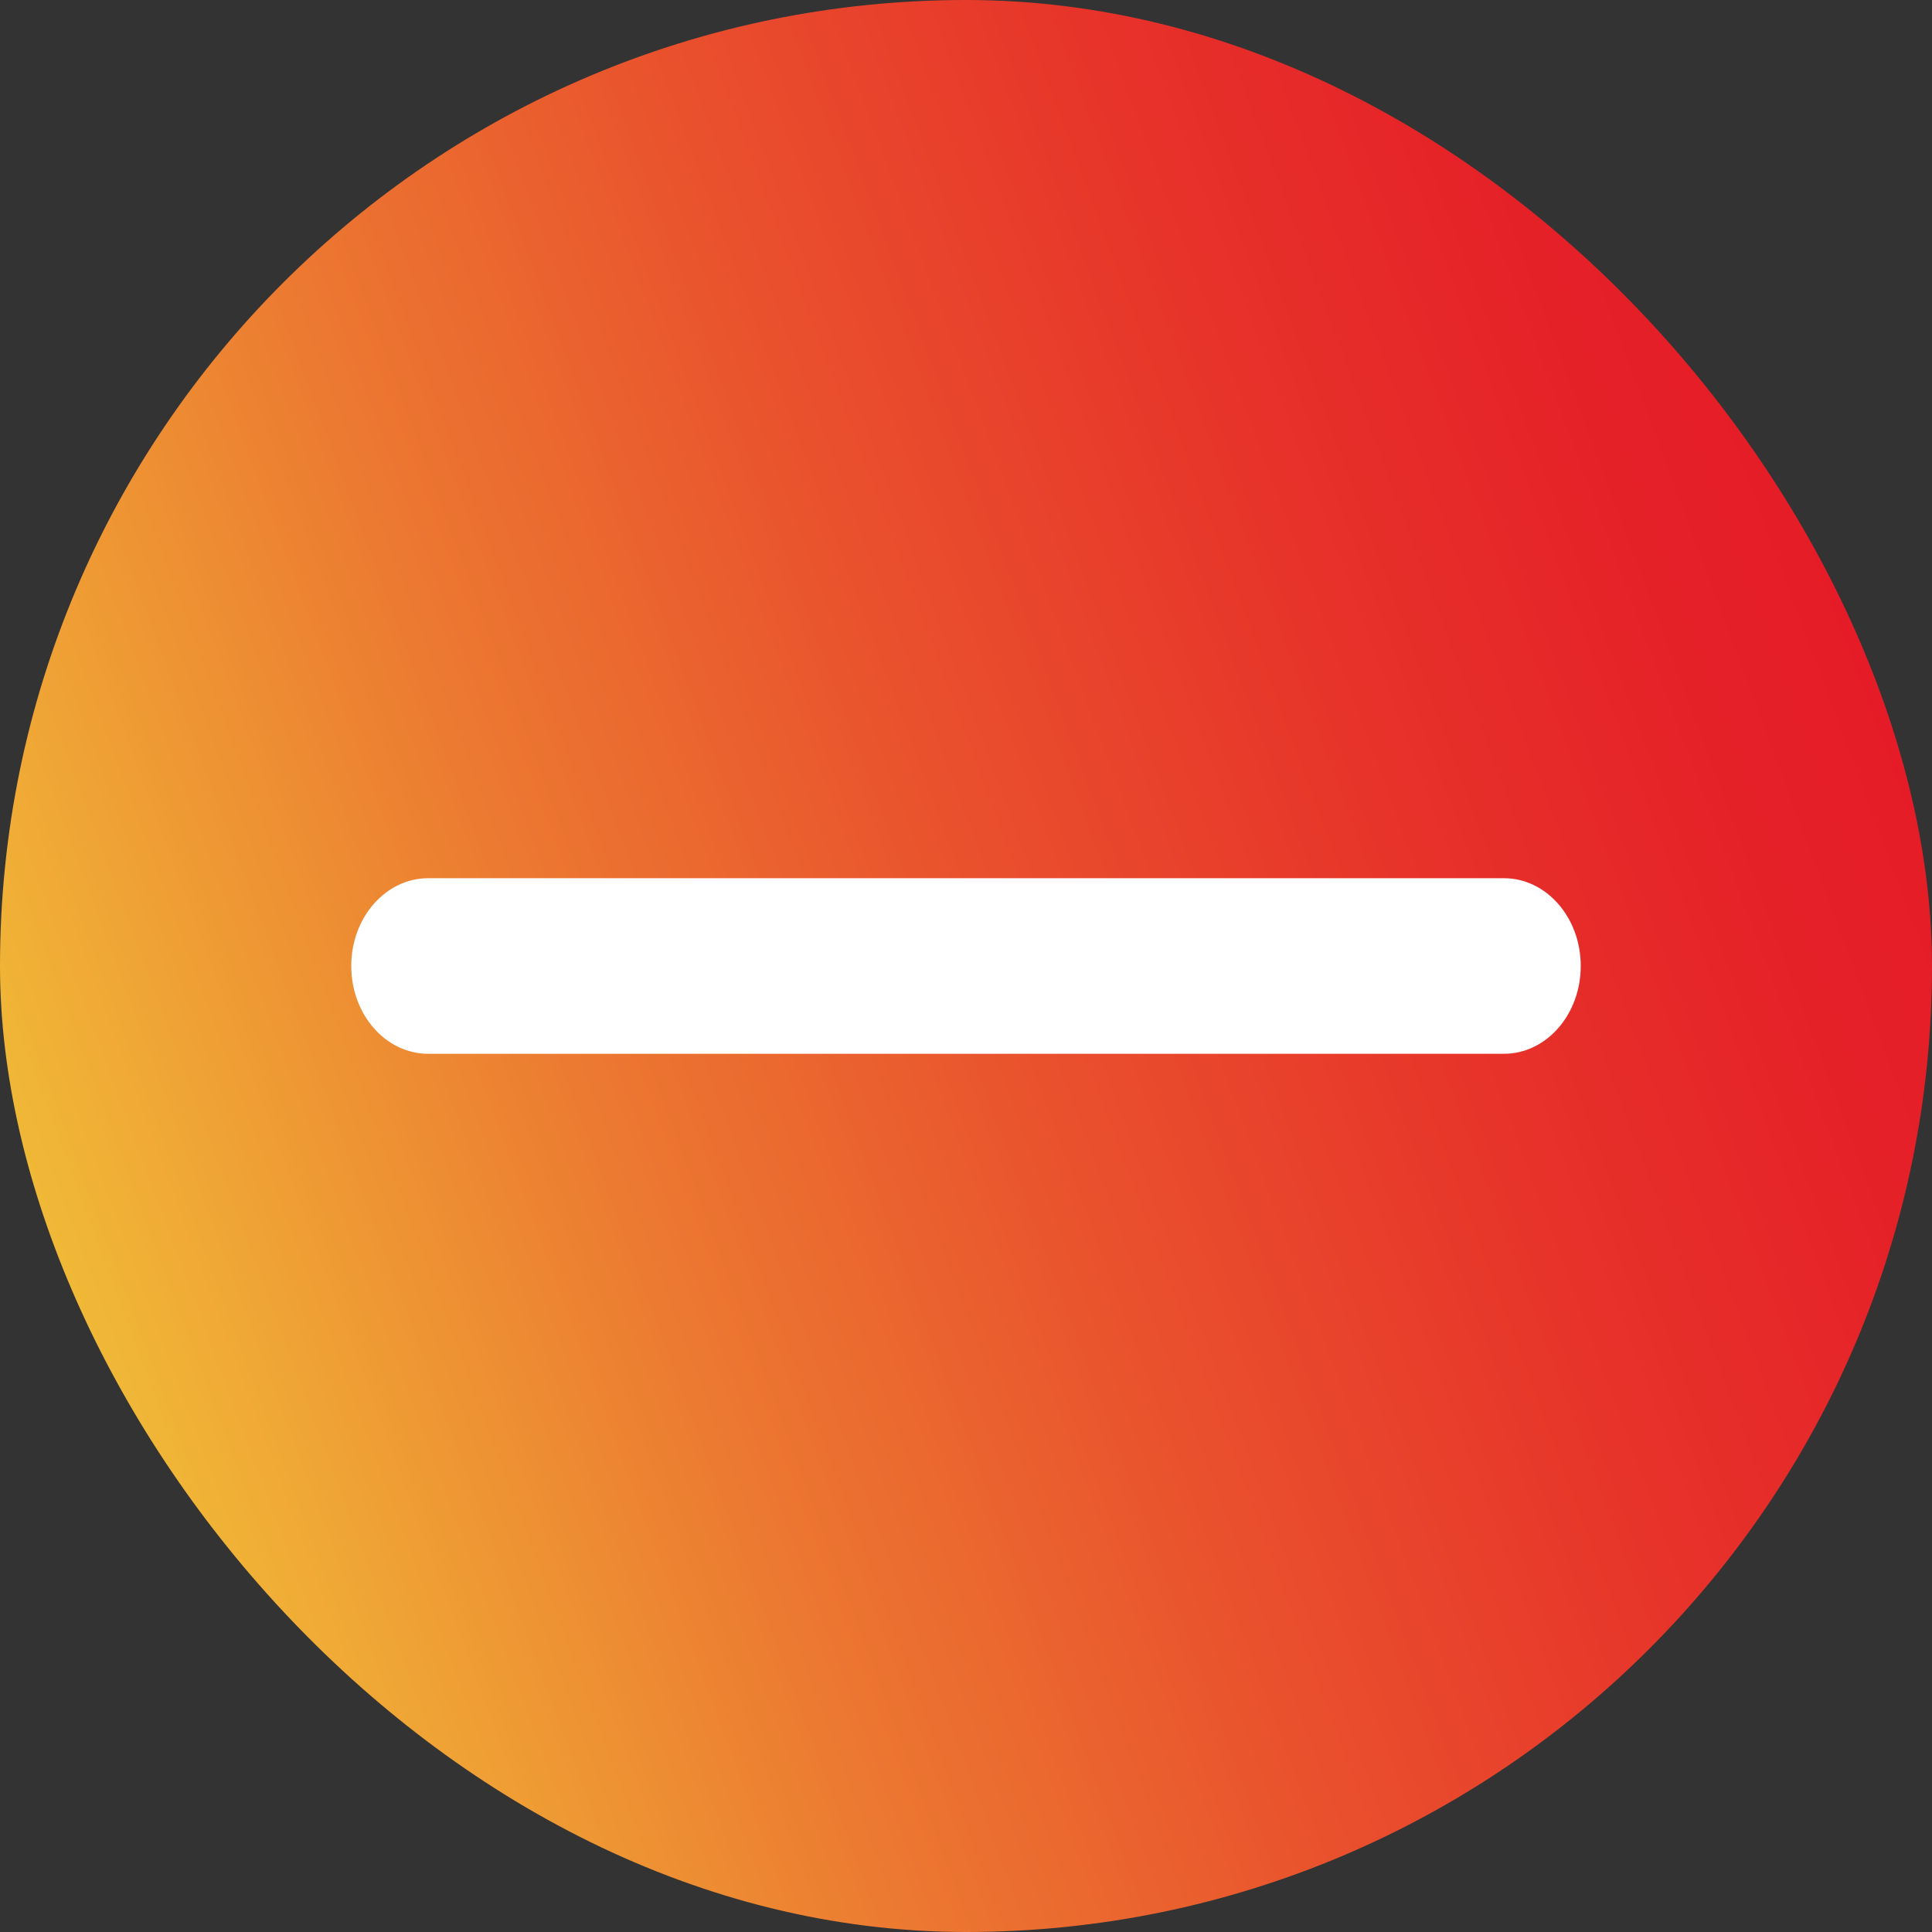 <svg width="16" height="16" viewBox="0 0 16 16" fill="none" xmlns="http://www.w3.org/2000/svg">
<rect x="0" y="0" width="16" height="16" fill="#333333" stroke="none"/>
<rect width="16" height="16" rx="8" fill="url(#paint0_linear_8_108)"/>
<path fill-rule="evenodd" clip-rule="evenodd" d="M2.909 8C2.909 7.598 3.194 7.273 3.546 7.273H12.455C12.806 7.273 13.091 7.598 13.091 8C13.091 8.402 12.806 8.727 12.455 8.727H3.546C3.194 8.727 2.909 8.402 2.909 8Z" fill="white"/>
<defs>
<linearGradient id="paint0_linear_8_108" x1="-1.773" y1="13.101" x2="19.656" y2="5.135" gradientUnits="userSpaceOnUse">
<stop offset="0.11" stop-color="#F1C038"/>
<stop offset="0.16" stop-color="#F0B036"/>
<stop offset="0.33" stop-color="#EC7B31"/>
<stop offset="0.49" stop-color="#E9512D"/>
<stop offset="0.64" stop-color="#E7332A"/>
<stop offset="0.76" stop-color="#E52128"/>
<stop offset="0.85" stop-color="#E51A27"/>
</linearGradient>
</defs>
</svg>

